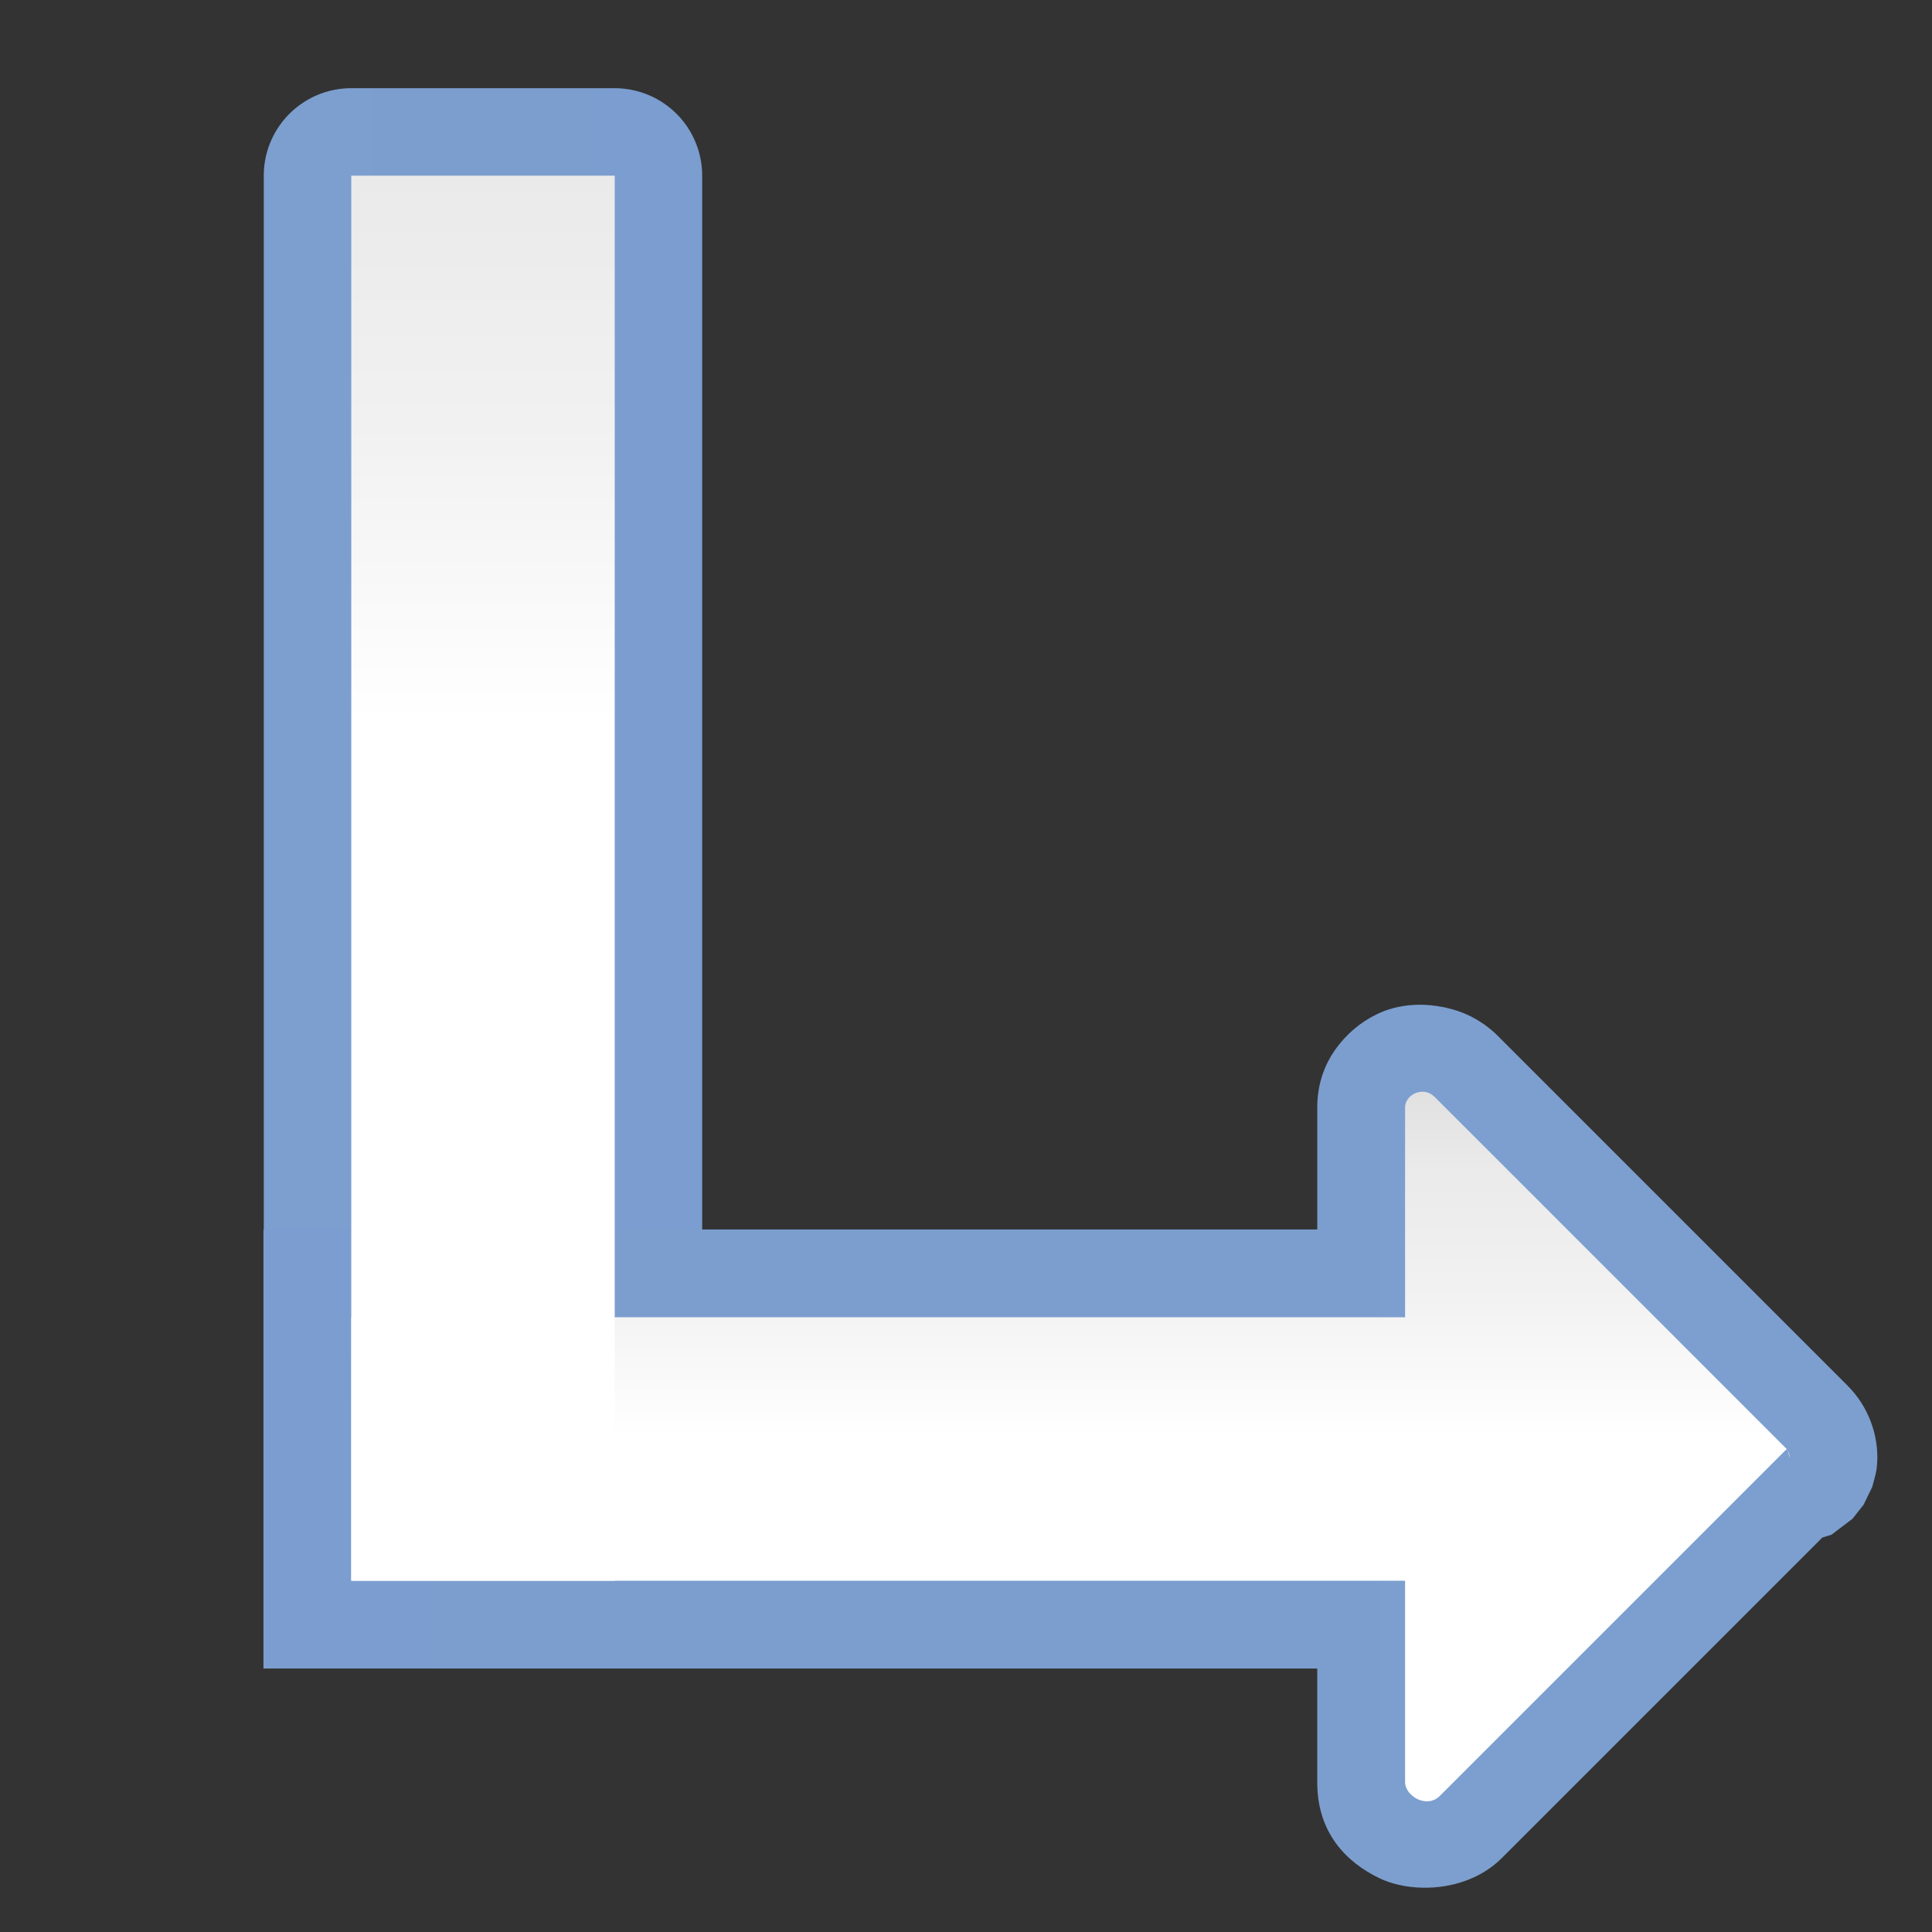 <?xml version="1.0" encoding="UTF-8" standalone="no"?>
<!-- Created with Inkscape (http://www.inkscape.org/) -->

<svg
   xmlns:dc="http://purl.org/dc/elements/1.1/"
   xmlns:cc="http://creativecommons.org/ns#"
   xmlns:rdf="http://www.w3.org/1999/02/22-rdf-syntax-ns#"
   xmlns:svg="http://www.w3.org/2000/svg"
   xmlns="http://www.w3.org/2000/svg"
   xmlns:xlink="http://www.w3.org/1999/xlink"
   xmlns:sodipodi="http://sodipodi.sourceforge.net/DTD/sodipodi-0.dtd"
   xmlns:inkscape="http://www.inkscape.org/namespaces/inkscape"
   version="1.1"
   id="svg2"
   width="128"
   height="128"
   viewBox="0 0 128 128"
   sodipodi:docname="lc_arrowshapes.corner-right-arrow.svg"
   inkscape:export-filename="/home/rizmut/Dokumen/Rizmut/Github/libreoffice-style-karasa-jaga/build/images_karasa_jaga/cmd/lc_arrowshapes.corner-right-arrow.png"
   inkscape:export-xdpi="16.5"
   inkscape:export-ydpi="16.5"
   inkscape:version="0.92.3 (unknown)">
  <rect x="0" y="0" width="128" height="128" fill="#333333" stroke="none"/>
  <defs
     id="defs6">
    <inkscape:perspective
       id="perspective27"
       inkscape:persp3d-origin="64 : 42.666667 : 1"
       inkscape:vp_z="128 : 64 : 1"
       inkscape:vp_y="0 : 1000 : 0"
       inkscape:vp_x="0 : 64 : 1"
       sodipodi:type="inkscape:persp3d" />
    <linearGradient
       id="linearGradient3369">
      <stop
         id="stop3372"
         offset="0"
         style="stop-color:#ffffff;stop-opacity:1;" />
      <stop
         style="stop-color:#ffffff;stop-opacity:1;"
         offset="0.625"
         id="stop3374" />
      <stop
         style="stop-color:#f1f1f1;stop-opacity:1;"
         offset="0.781"
         id="stop3376" />
      <stop
         id="stop3378"
         offset="0.906"
         style="stop-color:#eaeaea;stop-opacity:1;" />
      <stop
         id="stop3384"
         offset="1"
         style="stop-color:#dfdfdf;stop-opacity:1;" />
    </linearGradient>
    <linearGradient
       id="linearGradient7422">
      <stop
         style="stop-color:#7c9fcf;stop-opacity:1"
         offset="0"
         id="stop7424" />
      <stop
         id="stop5348"
         offset="0.5"
         style="stop-color:#7c9ece;stop-opacity:1" />
      <stop
         id="stop7426"
         offset="1"
         style="stop-color:#7b9dcf;stop-opacity:1" />
    </linearGradient>
    <linearGradient
       y2="388.952"
       x2="399.775"
       y1="1324.779"
       x1="405.95"
       gradientTransform="matrix(0.081,0,0,0.078,182.745,-6.902)"
       gradientUnits="userSpaceOnUse"
       id="linearGradient2330"
       xlink:href="#linearGradient7422"
       inkscape:collect="always" />
    <linearGradient
       y2="-39.862"
       x2="102.342"
       y1="208.787"
       x1="102.342"
       gradientTransform="matrix(0.424,0,0,0.257,13.648,81.533)"
       gradientUnits="userSpaceOnUse"
       id="linearGradient2360"
       xlink:href="#linearGradient3369"
       inkscape:collect="always" />
    <linearGradient
       inkscape:collect="always"
       xlink:href="#linearGradient7422"
       id="linearGradient875"
       gradientUnits="userSpaceOnUse"
       x1="5.566"
       y1="66.727"
       x2="130.198"
       y2="66.727"
       gradientTransform="matrix(-1,0,0,1,127.998,29.09)" />
    <linearGradient
       inkscape:collect="always"
       xlink:href="#linearGradient3369"
       id="linearGradient884"
       gradientUnits="userSpaceOnUse"
       gradientTransform="matrix(0,0.424,-0.257,0,46.467,19.469)"
       x1="255.682"
       y1="44.904"
       x2="-45.861"
       y2="44.904" />
    <linearGradient
       inkscape:collect="always"
       xlink:href="#linearGradient7422"
       id="linearGradient981"
       x1="17.477"
       y1="58.184"
       x2="46.521"
       y2="58.184"
       gradientUnits="userSpaceOnUse" />
  </defs>
  <sodipodi:namedview
     pagecolor="#ffffff"
     bordercolor="#666666"
     borderopacity="1"
     objecttolerance="10"
     gridtolerance="10"
     guidetolerance="10"
     inkscape:pageopacity="0"
     inkscape:pageshadow="2"
     inkscape:window-width="1366"
     inkscape:window-height="706"
     id="namedview4"
     showgrid="true"
     inkscape:snap-page="true"
     inkscape:snap-global="false"
     inkscape:zoom="2.8284271"
     inkscape:cx="47.272532"
     inkscape:cy="99.326922"
     inkscape:window-x="0"
     inkscape:window-y="0"
     inkscape:window-maximized="1"
     inkscape:current-layer="svg2"
     showguides="false">
    <inkscape:grid
       type="xygrid"
       id="grid837"
       spacingx="5.818"
       spacingy="5.818"
       empspacing="1" />
  </sodipodi:namedview>
  <path
     sodipodi:type="inkscape:offset"
     inkscape:radius="5.7945371"
     inkscape:original="M 23.271484 11.638672 L 23.271484 61.347656 L 23.271484 65.507812 L 23.271484 104.72852 L 40.726562 104.72852 L 40.726562 65.507812 L 40.726562 61.347656 L 40.726562 11.638672 L 23.271484 11.638672 z "
     style="fill:url(#linearGradient981);fill-opacity:1.0;fill-rule:evenodd;stroke:none;stroke-width:4.633;stroke-linecap:round;stroke-linejoin:round;stroke-miterlimit:4;stroke-dasharray:none;stroke-opacity:1"
     id="path971"
     d="m 23.271,5.844 a 5.795,5.795 0 0 0 -5.795,5.795 v 49.709 4.16 39.221 a 5.795,5.795 0 0 0 5.795,5.795 h 17.455 a 5.795,5.795 0 0 0 5.795,-5.795 V 65.508 61.348 11.639 A 5.795,5.795 0 0 0 40.727,5.844 Z" />
  <path
     style="fill:url(#linearGradient875);fill-opacity:1;fill-rule:evenodd;stroke:none;stroke-width:4.633;stroke-linecap:round;stroke-linejoin:round;stroke-miterlimit:4;stroke-dasharray:none;stroke-opacity:1"
     d="m 94.18,66.565 c -0.253,-0.003 -0.503,0.009 -0.75,0.031 -0.657,0.06 -1.287,0.208 -1.852,0.439 -1.068,0.438 -2.083,1.185 -2.863,2.176 -0.884,1.093 -1.443,2.494 -1.443,4.164 v 8.08 H 62.492 55.528 L 17.454,81.455 v 29.09 l 38.073,-2.2e-4 h 6.965 24.779 v 7.502 l 0.002,-0.094 c -0.007,0.436 0.018,0.849 0.072,1.238 0.108,0.779 0.332,1.467 0.639,2.074 0.307,0.607 0.699,1.133 1.145,1.586 0.223,0.227 0.457,0.435 0.703,0.627 0.491,0.384 1.022,0.701 1.561,0.959 0.269,0.129 0.562,0.24 0.873,0.332 0.623,0.183 1.319,0.288 2.041,0.297 1.805,0.023 3.776,-0.548 5.195,-1.967 l 21.232,-21.232 c 0.247,-0.077 0.613,-0.191 0.613,-0.191 5e-5,-4e-5 1.393,-1.06 1.393,-1.061 6e-5,-6e-5 0.727,-0.922 0.727,-0.922 10e-5,-1.7e-4 0.576,-1.183 0.576,-1.184 1.9e-4,-5.53e-4 0.231,-0.834 0.264,-1.043 0.033,-0.209 0.043,-0.34 0.051,-0.443 0.033,-0.414 0.021,-0.478 0.019,-0.566 v -0.002 c -0.023,-1.694 -0.708,-3.387 -1.965,-4.645 v -0.002 L 99.155,68.553 C 98.939,68.338 98.706,68.145 98.465,67.966 c -0.135,-0.102 -0.274,-0.191 -0.414,-0.281 -0.089,-0.056 -0.177,-0.112 -0.268,-0.164 -0.193,-0.111 -0.389,-0.212 -0.59,-0.303 -0.409,-0.184 -0.83,-0.323 -1.262,-0.422 -0.088,-0.022 -0.175,-0.048 -0.264,-0.066 -0.075,-0.014 -0.149,-0.025 -0.225,-0.037 -0.422,-0.074 -0.845,-0.123 -1.264,-0.127 z"
     id="path873"
     inkscape:connector-curvature="0"
     sodipodi:nodetypes="ccccsccccccccccccccccccccccccscccccccccccccc" />
  <path
     inkscape:connector-curvature="0"
     id="rect2326"
     d="m 118.558,96.535 c -0.003,-0.22 -0.09,-0.441 -0.26,-0.611 L 95.041,72.666 C 94.299,71.924 93.09,72.512 93.09,73.375 V 87.273 H 59.687 55.527 23.272 l 3e-5,17.454 H 55.527 59.687 93.09 v 13.32 c -0.015,0.941 1.437,1.802 2.299,0.939 l 22.93,-22.93 c 0.164,-0.164 0.243,0.697 0.24,0.477 z"
     style="fill:url(#linearGradient2360);fill-opacity:1;fill-rule:evenodd;stroke:none;stroke-width:4.633;stroke-linecap:round;stroke-linejoin:round;stroke-miterlimit:4;stroke-dasharray:none;stroke-opacity:1"
     sodipodi:nodetypes="csssccccccccccsc" />
  <path
     sodipodi:nodetypes="ccccccccc"
     style="fill:url(#linearGradient884);fill-opacity:1;fill-rule:evenodd;stroke:none;stroke-width:4.633;stroke-linecap:round;stroke-linejoin:round;stroke-miterlimit:4;stroke-dasharray:none;stroke-opacity:1"
     d="M 40.727,104.728 V 65.508 61.348 l 0,-49.71 -17.454,3e-5 0,49.71 v 4.16 39.22 z"
     id="path880"
     inkscape:connector-curvature="0" />
</svg>
